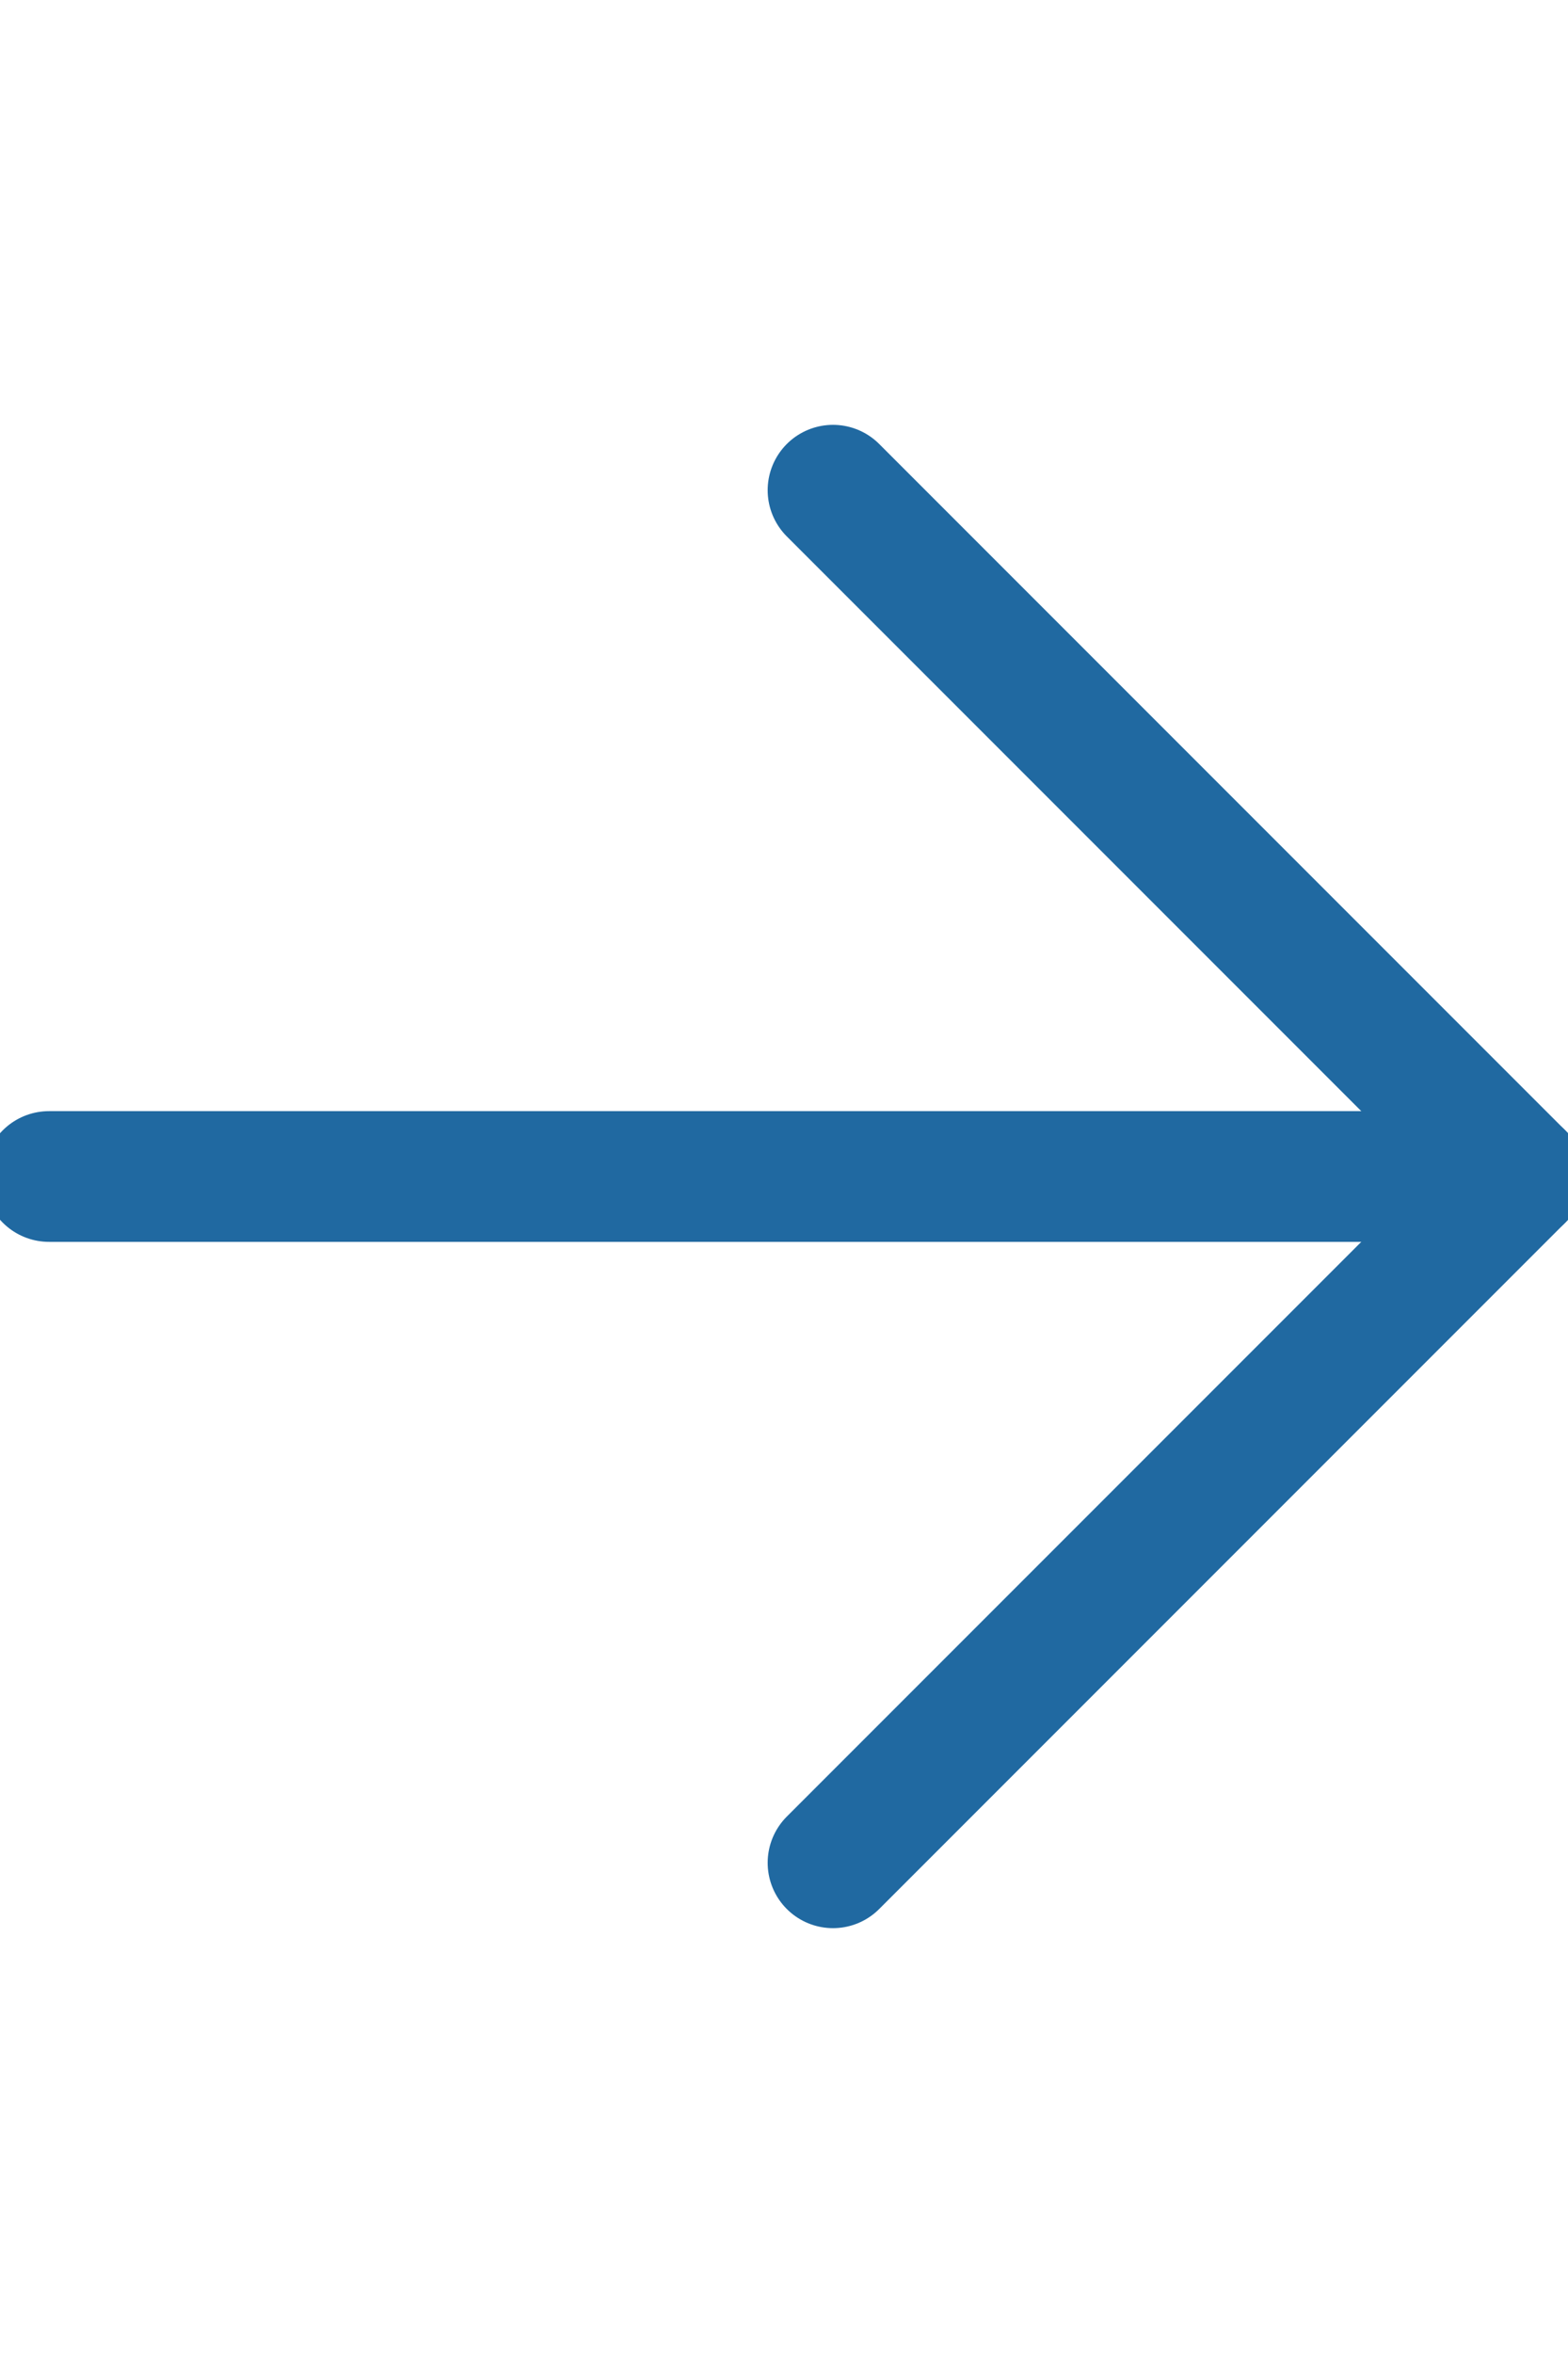 <svg xmlns='http://www.w3.org/2000/svg' id='Regular' viewBox='0 0 24 24' width='16px'><path fill='none' stroke='#2069a1' stroke-linecap='round' stroke-linejoin='round' stroke-width='2' d='M.75 12h22.5'/><path fill-rule='evenodd' fill='none' stroke='#2069a1' stroke-linecap='round' stroke-linejoin='round' stroke-width='2' d='M12.75 22.5L23.25 12 12.75 1.5'/><script/></svg>